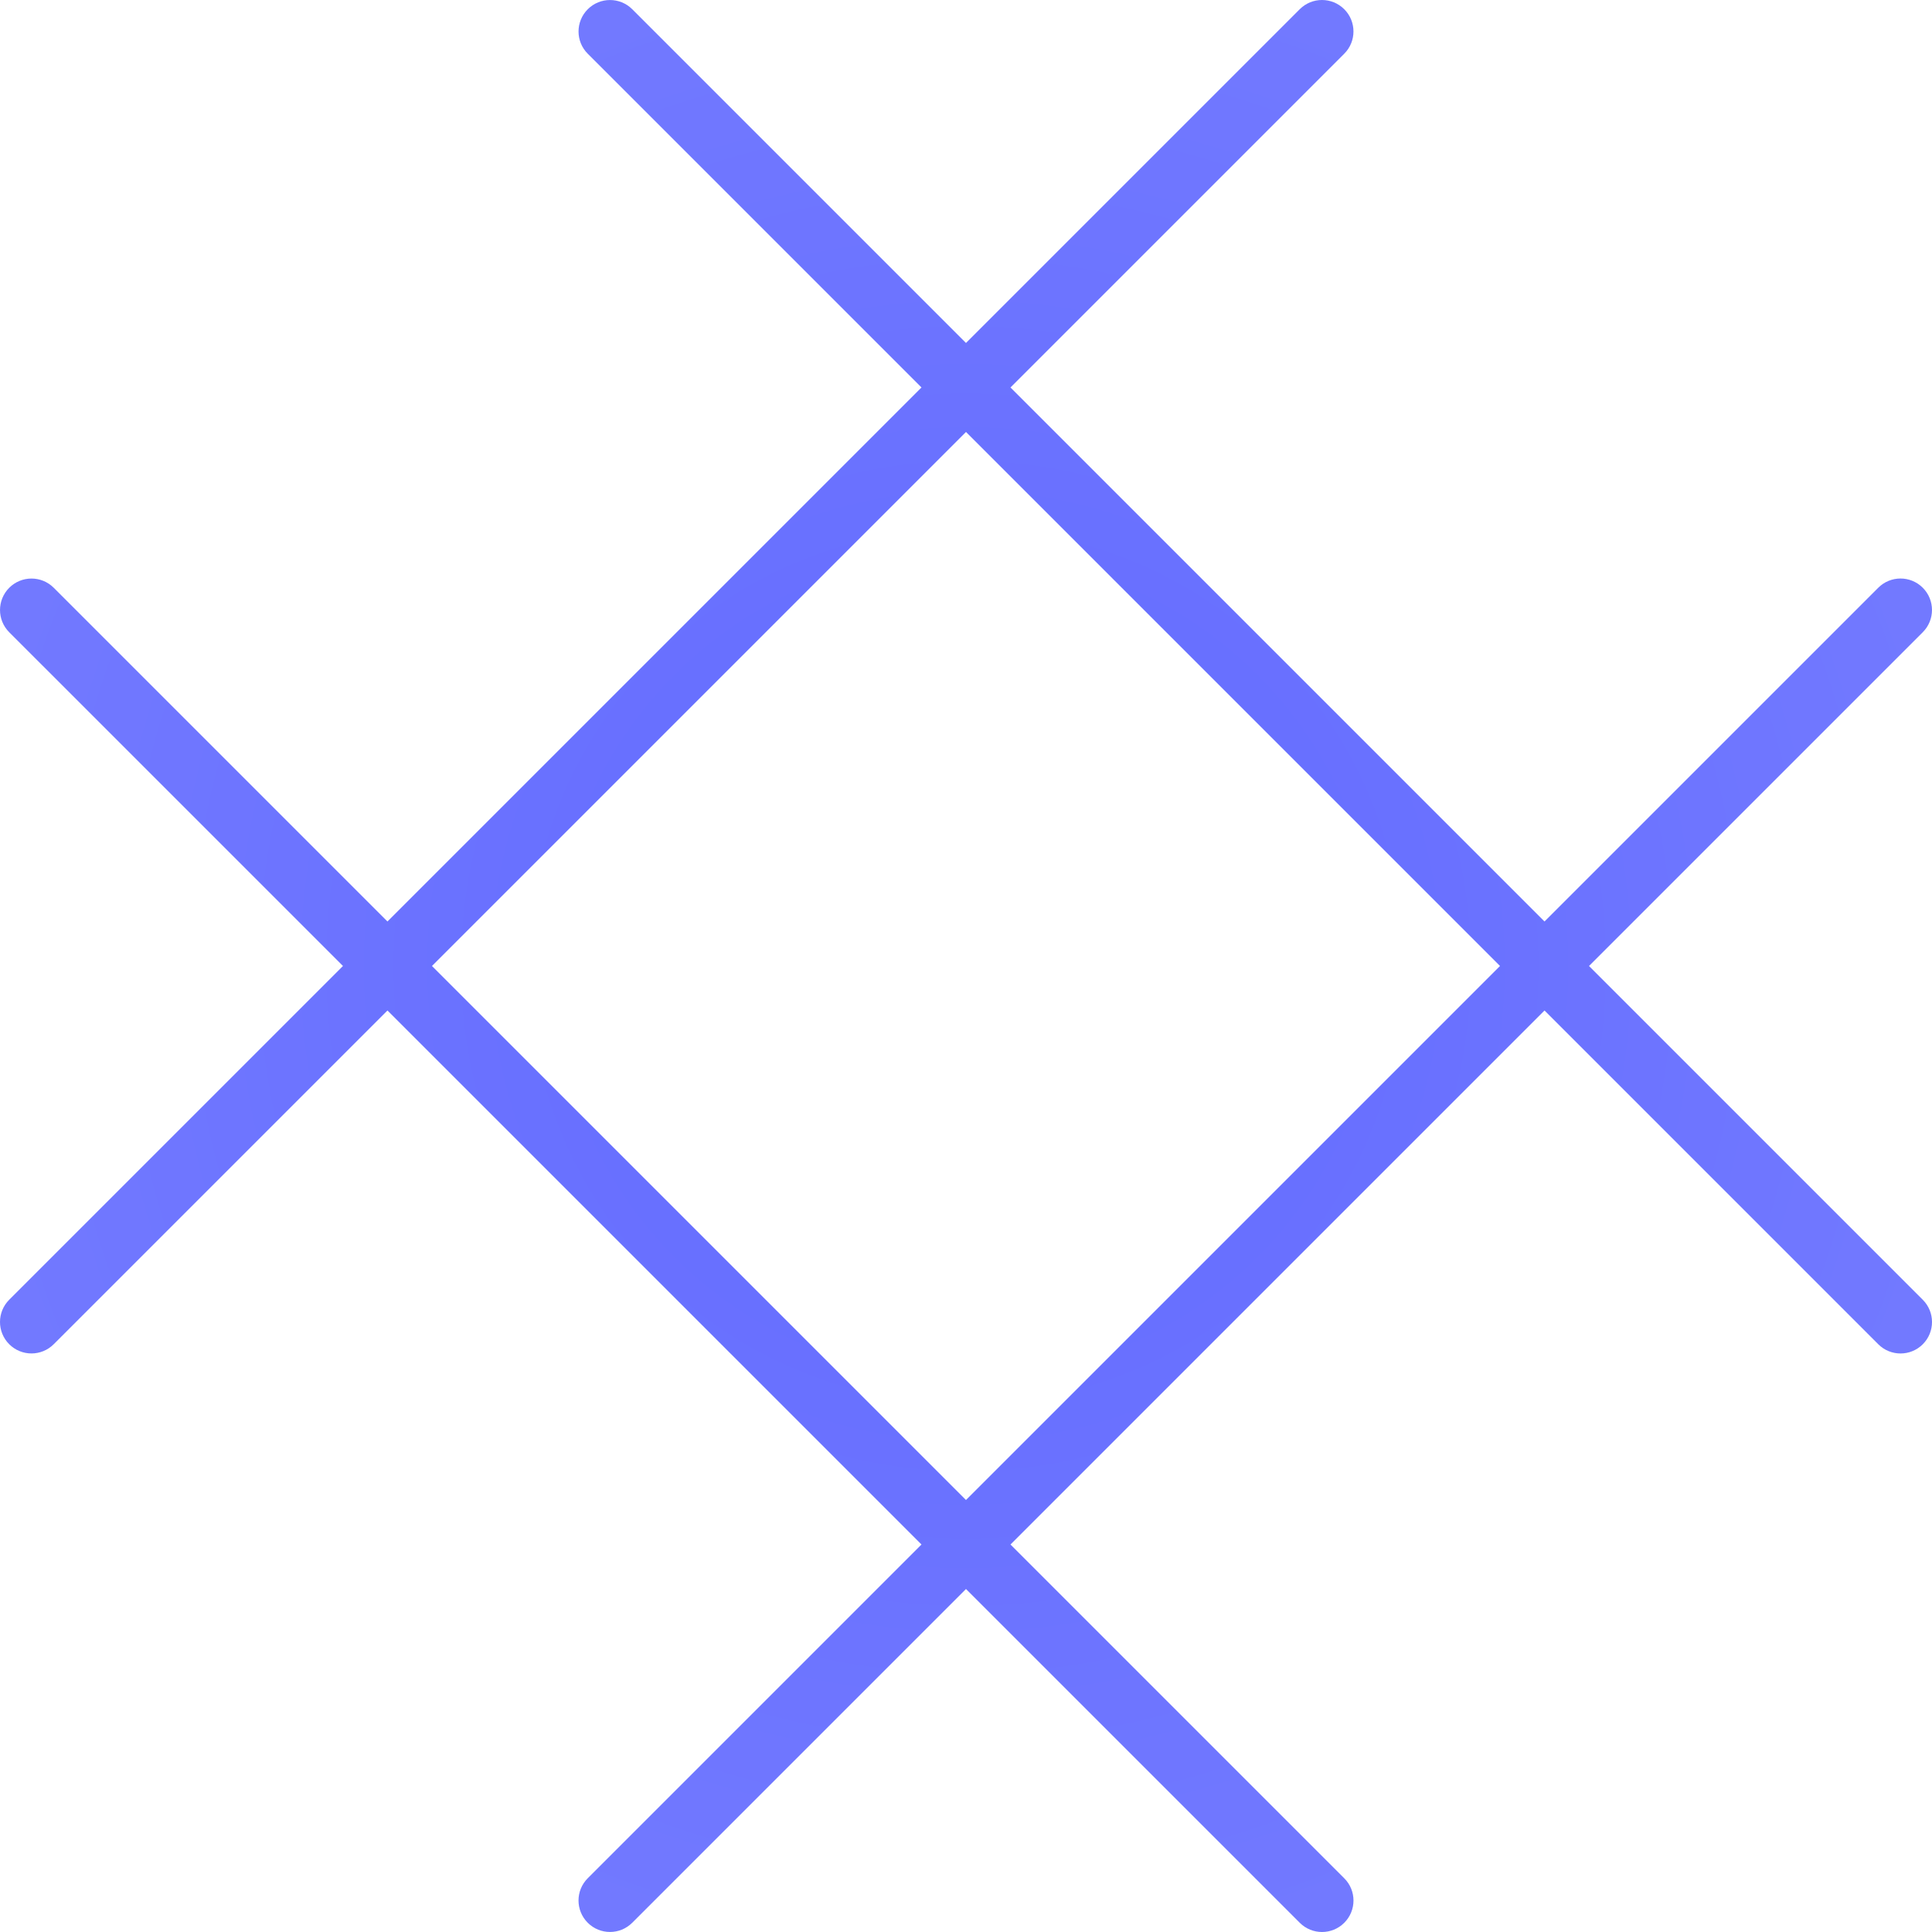 <svg width="298" height="298" viewBox="0 0 298 298" fill="none" xmlns="http://www.w3.org/2000/svg">
<path fill-rule="evenodd" clip-rule="evenodd" d="M207.342 1.422C209.238 3.317 209.238 6.39 207.342 8.286L155.862 59.766L238.231 142.134L289.711 90.655C291.607 88.759 294.68 88.759 296.575 90.655C298.471 92.55 298.471 95.623 296.575 97.519L245.095 148.998L296.578 200.481C298.474 202.376 298.474 205.449 296.578 207.345C294.683 209.24 291.61 209.24 289.714 207.345L238.231 155.862L155.861 238.231L207.345 289.714C209.241 291.61 209.241 294.683 207.345 296.578C205.45 298.474 202.377 298.474 200.481 296.578L148.997 245.095L97.519 296.573C95.623 298.469 92.55 298.469 90.655 296.573C88.759 294.678 88.759 291.605 90.655 289.709L142.133 238.231L59.764 155.862L8.286 207.34C6.39 209.235 3.317 209.235 1.422 207.34C-0.474 205.445 -0.474 202.371 1.422 200.476L52.9 148.998L1.425 97.524C-0.471 95.629 -0.471 92.555 1.425 90.66C3.32 88.765 6.393 88.765 8.289 90.66L59.764 142.134L142.134 59.766L90.658 8.29C88.762 6.395 88.762 3.322 90.658 1.426C92.553 -0.469 95.626 -0.469 97.522 1.426L148.998 52.902L200.478 1.422C202.374 -0.474 205.447 -0.474 207.342 1.422ZM148.998 66.63L66.628 148.998L148.997 231.367L231.367 148.998L148.998 66.63Z" fill="url(#paint0_radial_3146_153)"/>
<defs>
<radialGradient id="paint0_radial_3146_153" cx="0" cy="0" r="1" gradientUnits="userSpaceOnUse" gradientTransform="translate(149 149) rotate(90) scale(165.023)">
<stop stop-color="#626AFF"/>
<stop offset="1" stop-color="#737AFF"/>
</radialGradient>
</defs>
</svg>
